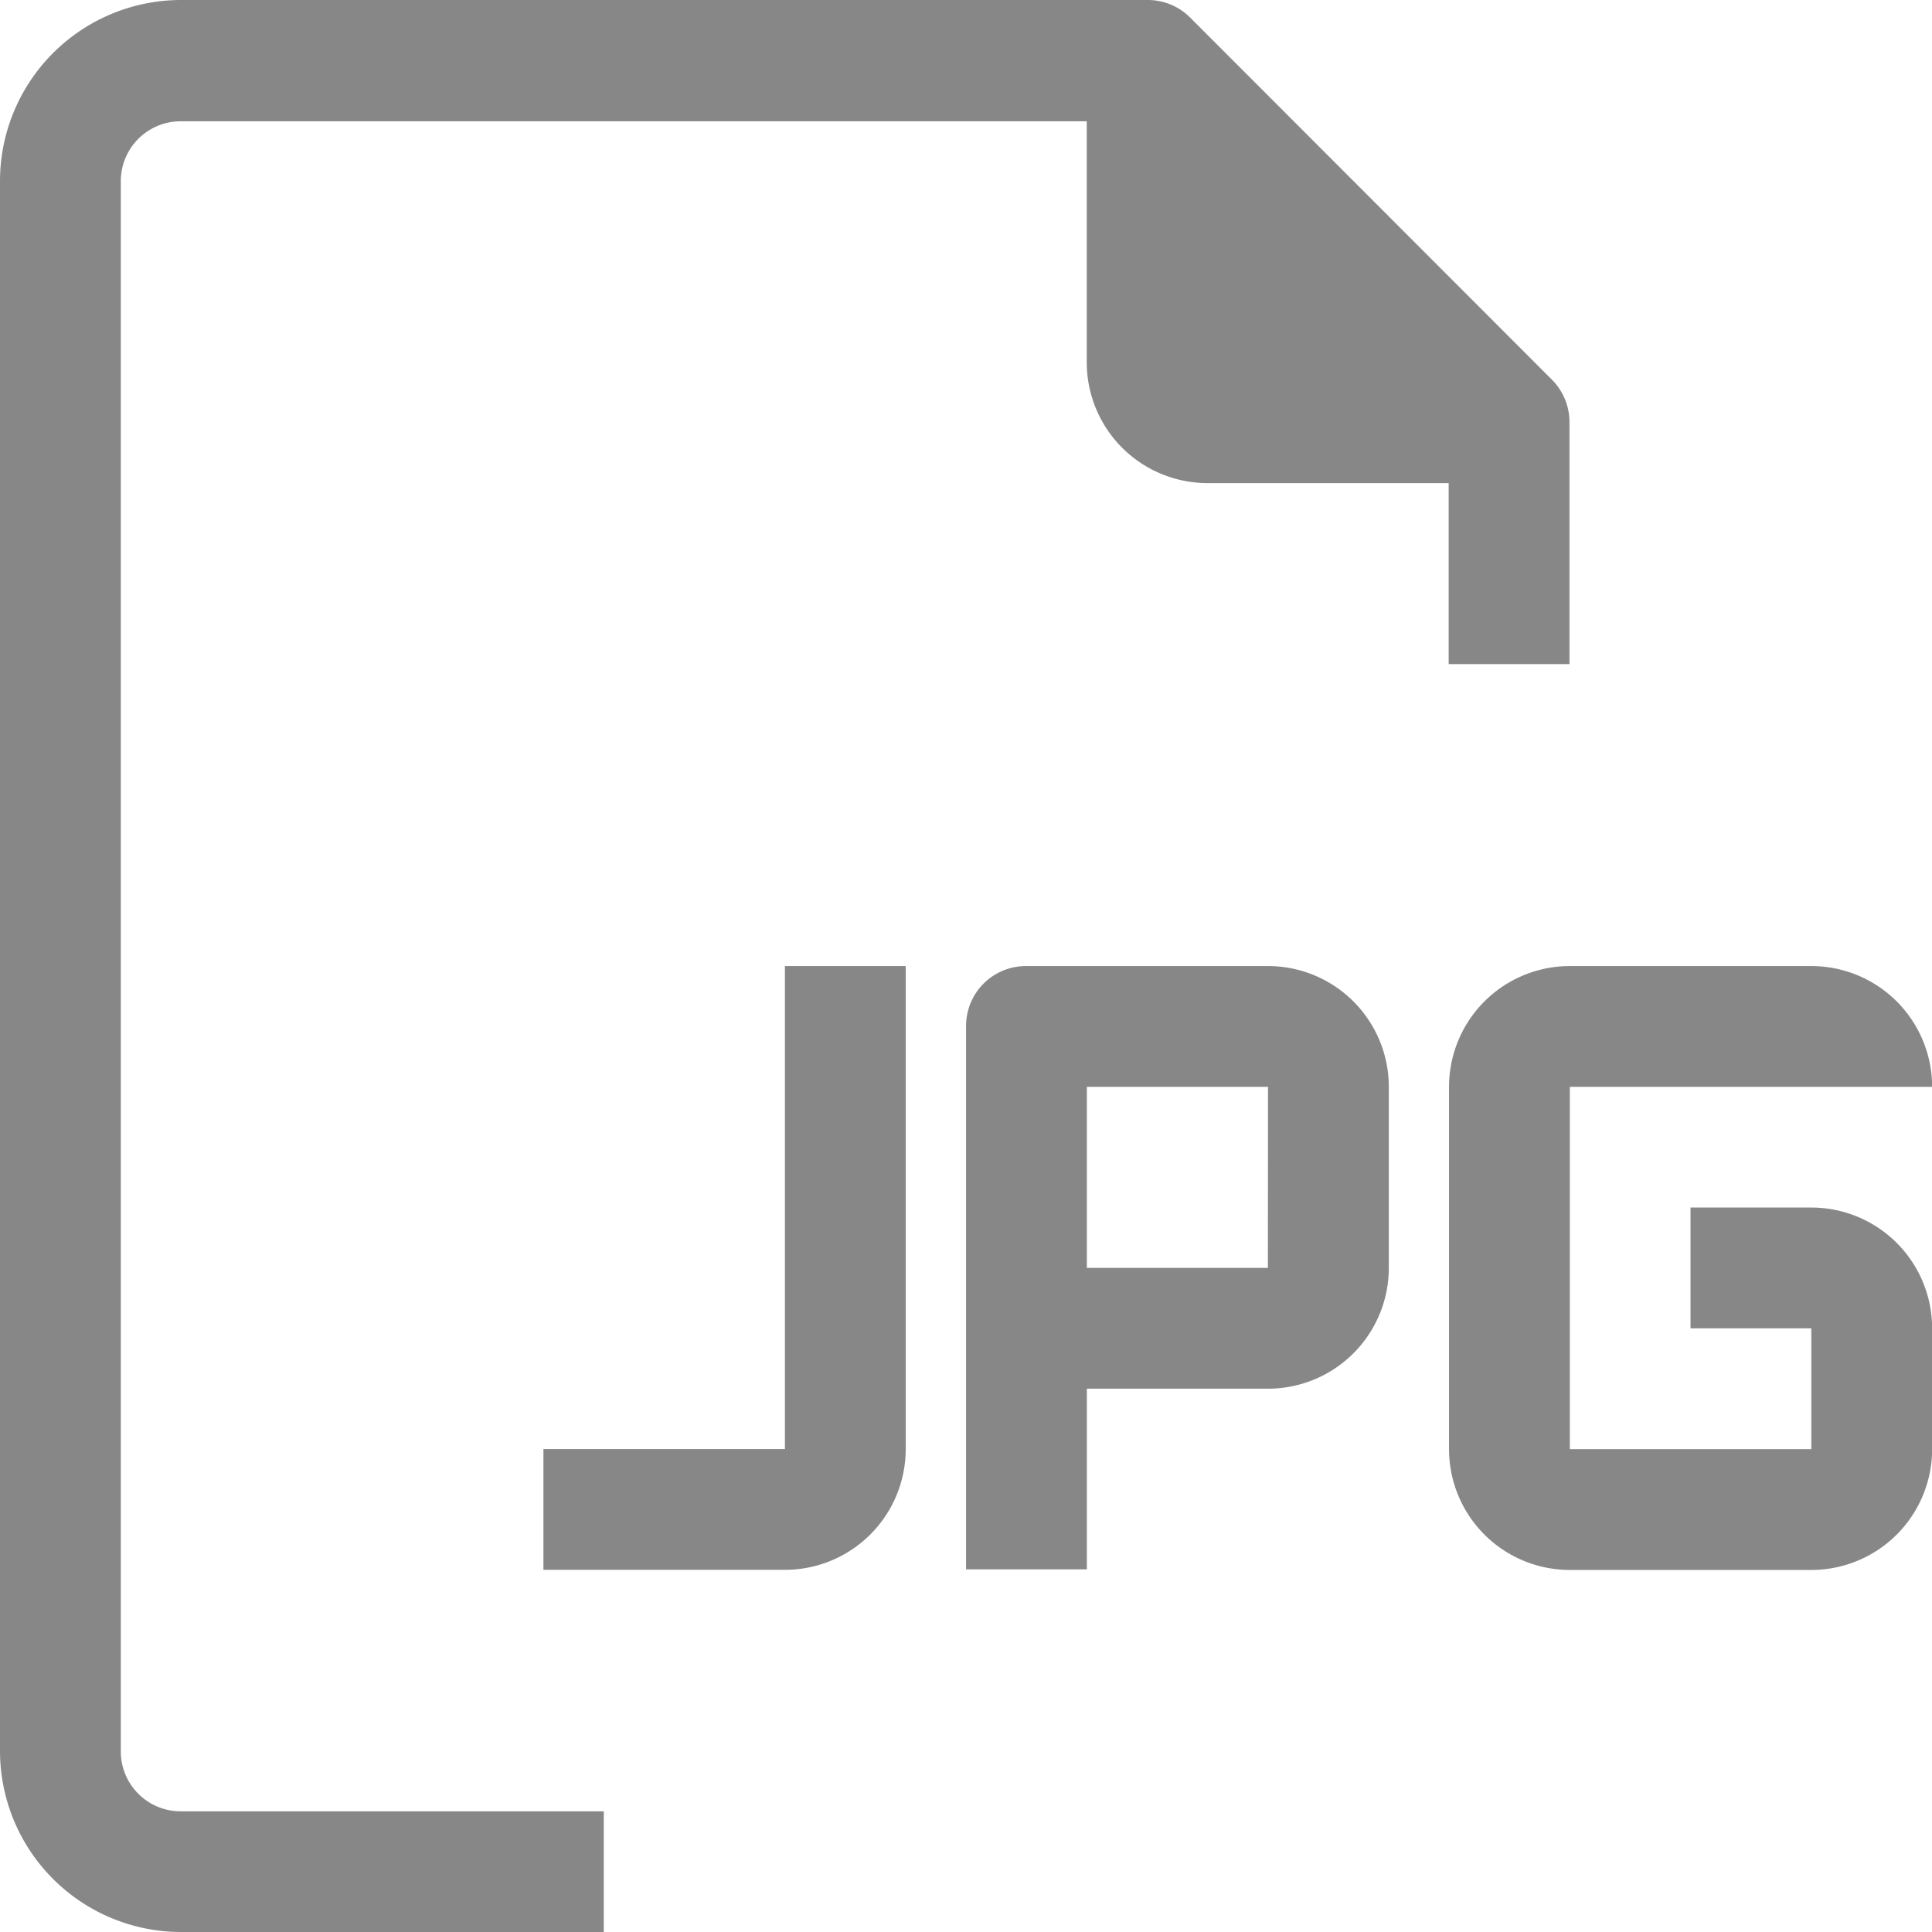 <svg xmlns="http://www.w3.org/2000/svg" id="files_1_" width="16.137" height="16.137" data-name="files (1)" viewBox="0 0 16.137 16.137">
    <defs>
        <style>
            .cls-1{fill:#878787}
        </style>
    </defs>
    <g id="Group_264" data-name="Group 264">
        <g id="Group_263" data-name="Group 263">
            <path id="Path_431" d="M1.009 14.624V1.513a.5.5 0 0 1 .5-.5h7.568v2.013a1.009 1.009 0 0 0 1.009 1.009H12.1v1.512h1.009V3.53a.5.5 0 0 0-.146-.358L9.94.146A.5.5 0 0 0 9.582 0H1.513A1.513 1.513 0 0 0 0 1.513v13.111a1.513 1.513 0 0 0 1.513 1.513h3.53v-1.008h-3.53a.5.5 0 0 1-.504-.505z" class="cls-1" data-name="Path 431"/>
            <path id="Path_432" d="M95.276 63.517h-1.009v1.009h1.009v1.009h-2.017v-3.026h3.026a1.009 1.009 0 0 0-1.009-1.009h-2.017a1.009 1.009 0 0 0-1.009 1.009v3.026a1.009 1.009 0 0 0 1.009 1.009h2.017a1.009 1.009 0 0 0 1.009-1.009v-1.009a1.009 1.009 0 0 0-1.009-1.009z" class="cls-1" data-name="Path 432" transform="translate(-80.147 -53.431)"/>
            <path id="Path_433" d="M64.021 61.5H62a.5.5 0 0 0-.5.5v4.539h1.009V65.03h1.513a1.009 1.009 0 0 0 1.009-1.009v-1.512a1.009 1.009 0 0 0-1.01-1.009zm0 2.521h-1.512v-1.512h1.513z" class="cls-1" data-name="Path 433" transform="translate(-53.431 -53.431)"/>
            <path id="Path_434" d="M36.611 65.534h-2.017v1.009h2.017a1.009 1.009 0 0 0 1.009-1.009V61.5h-1.009z" class="cls-1" data-name="Path 434" transform="translate(-30.055 -53.431)"/>
        </g>
    </g>
</svg>
